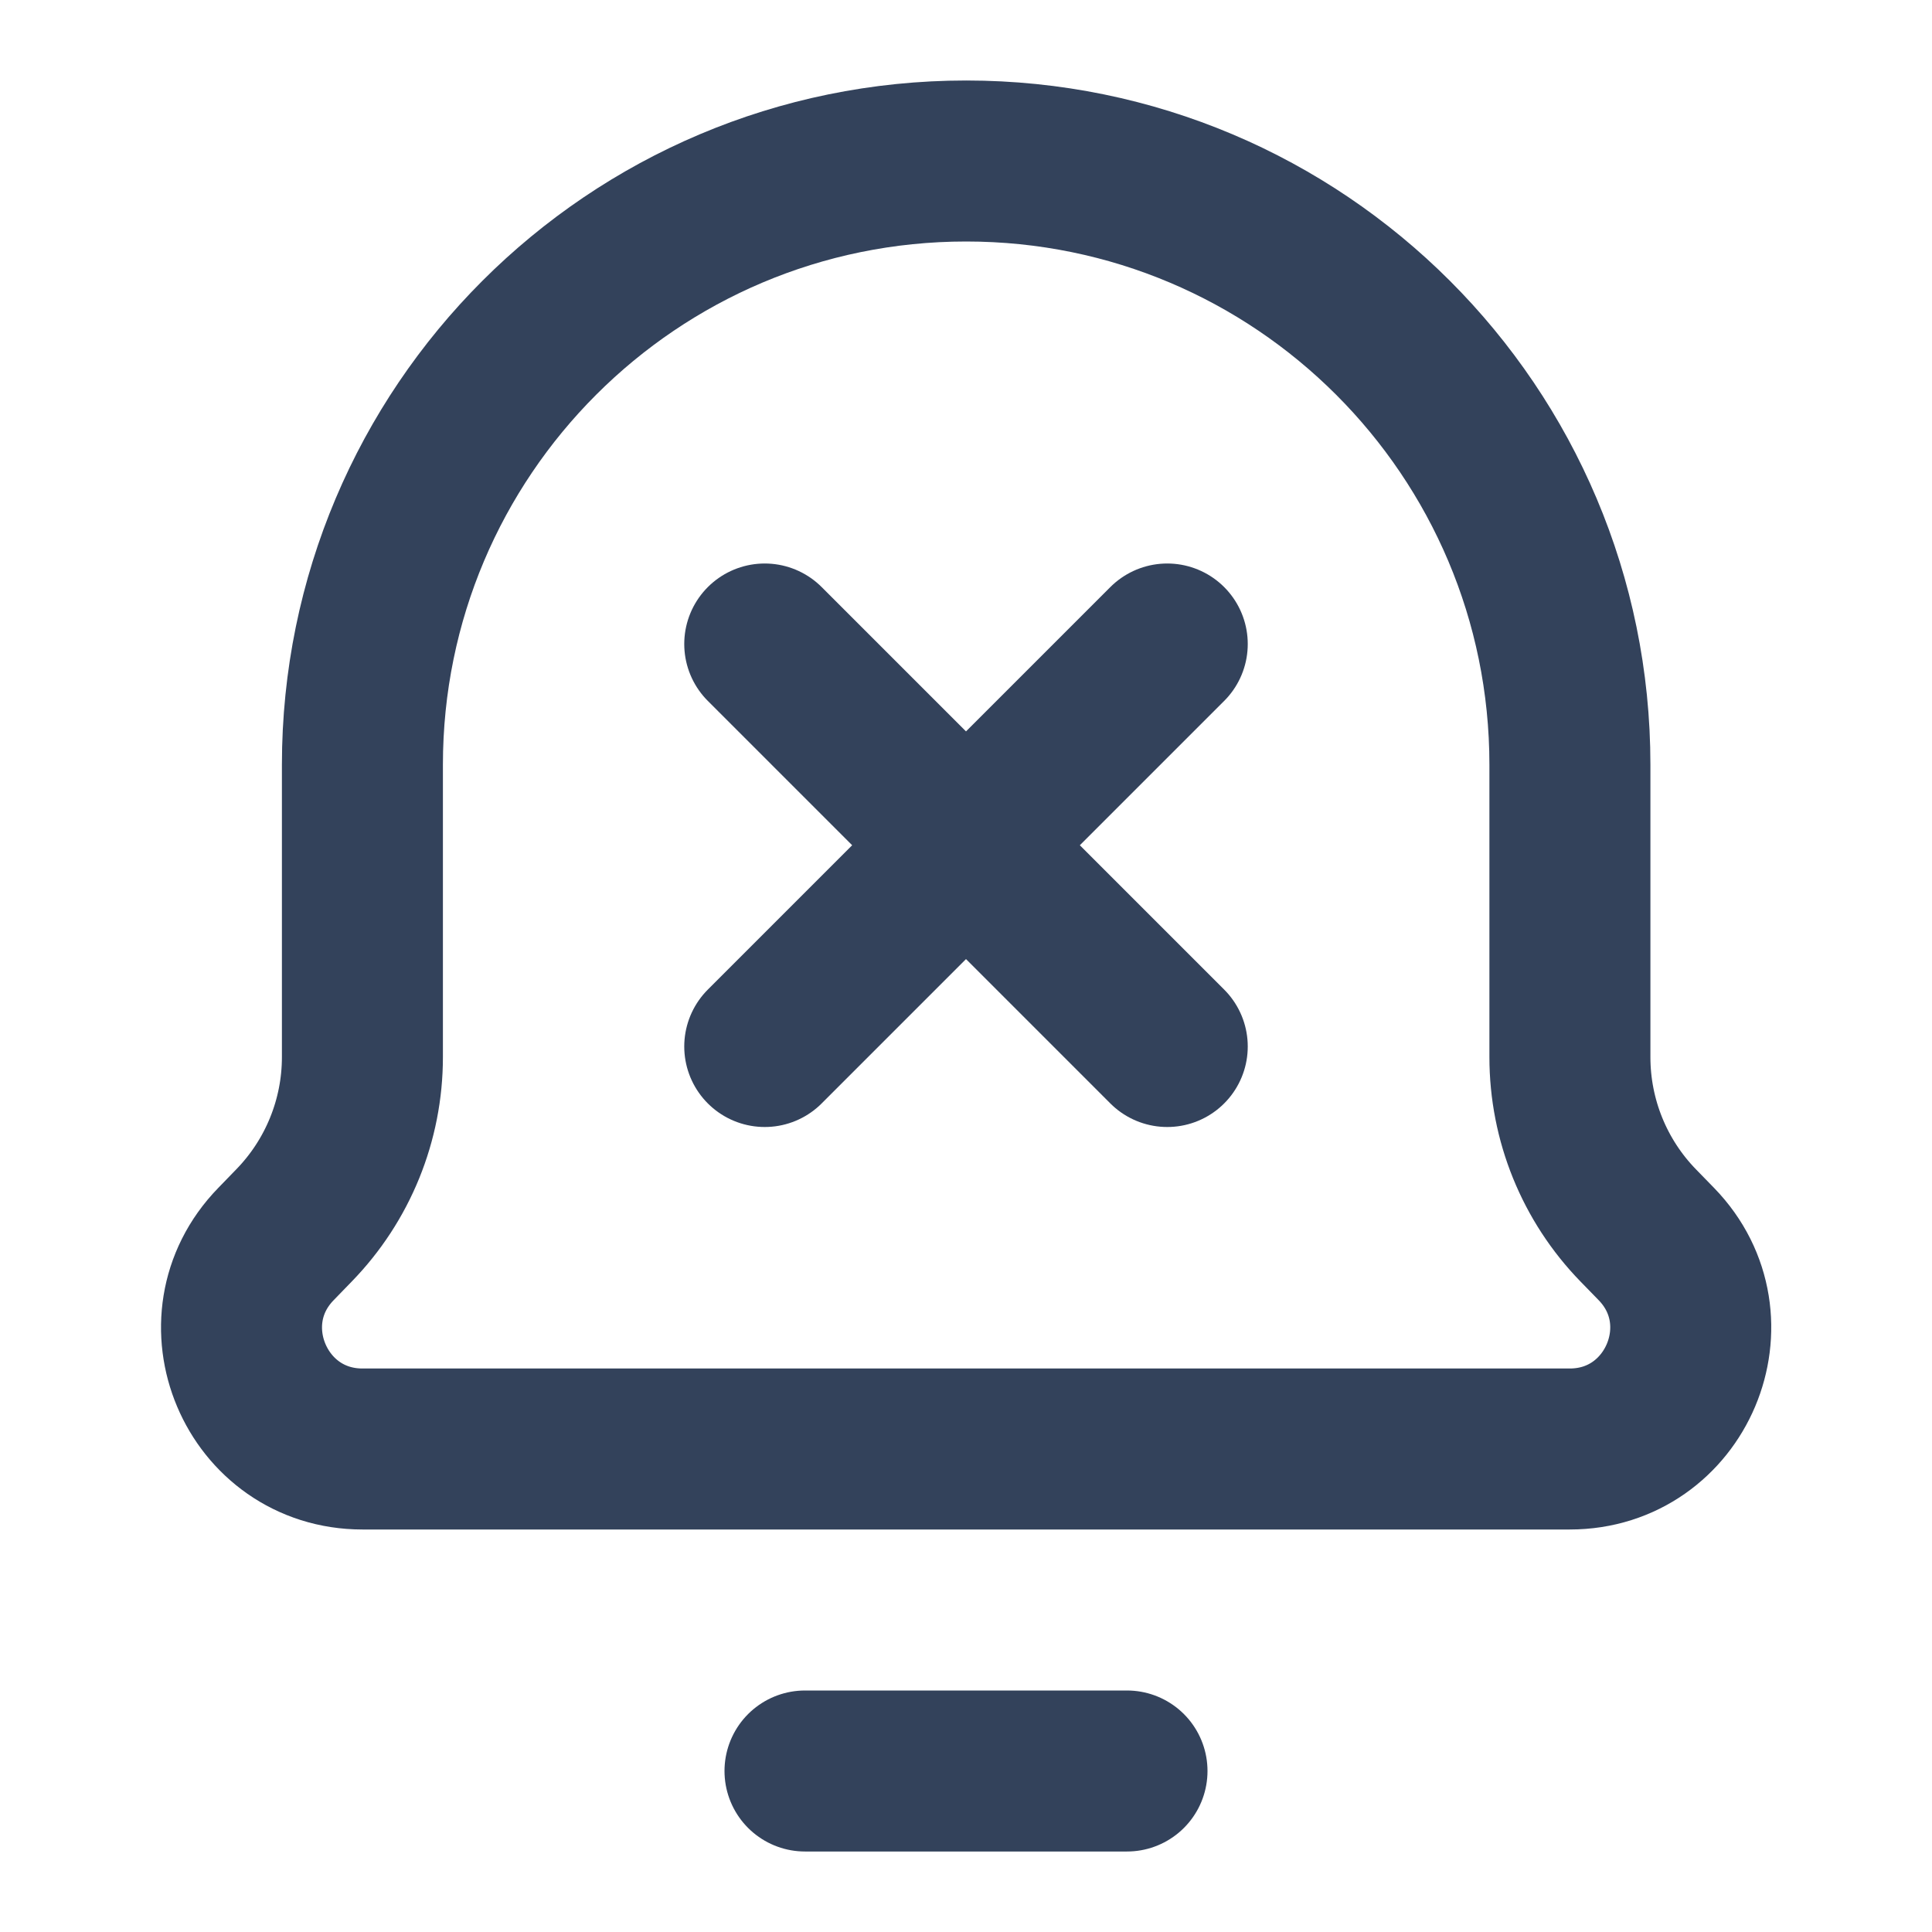<svg width="24" height="24" viewBox="0 0 24 24" fill="none" xmlns="http://www.w3.org/2000/svg">
<path d="M14 22H10M9.5 8L12 10.5M12 10.5L14.5 13M12 10.5L9.5 13M12 10.5L14.5 8M19.502 9.5V13.132C19.502 13.913 19.806 14.663 20.351 15.223L20.576 15.454C21.5 16.405 20.826 18 19.5 18H4.503C3.177 18 2.503 16.405 3.428 15.454L3.652 15.223C4.197 14.663 4.502 13.913 4.502 13.132V9.5C4.502 5.358 7.859 2 12.002 2C16.144 2 19.502 5.358 19.502 9.5Z" stroke="#33425B" stroke-width="2" stroke-linecap="round" stroke-linejoin="round"/>
</svg>
